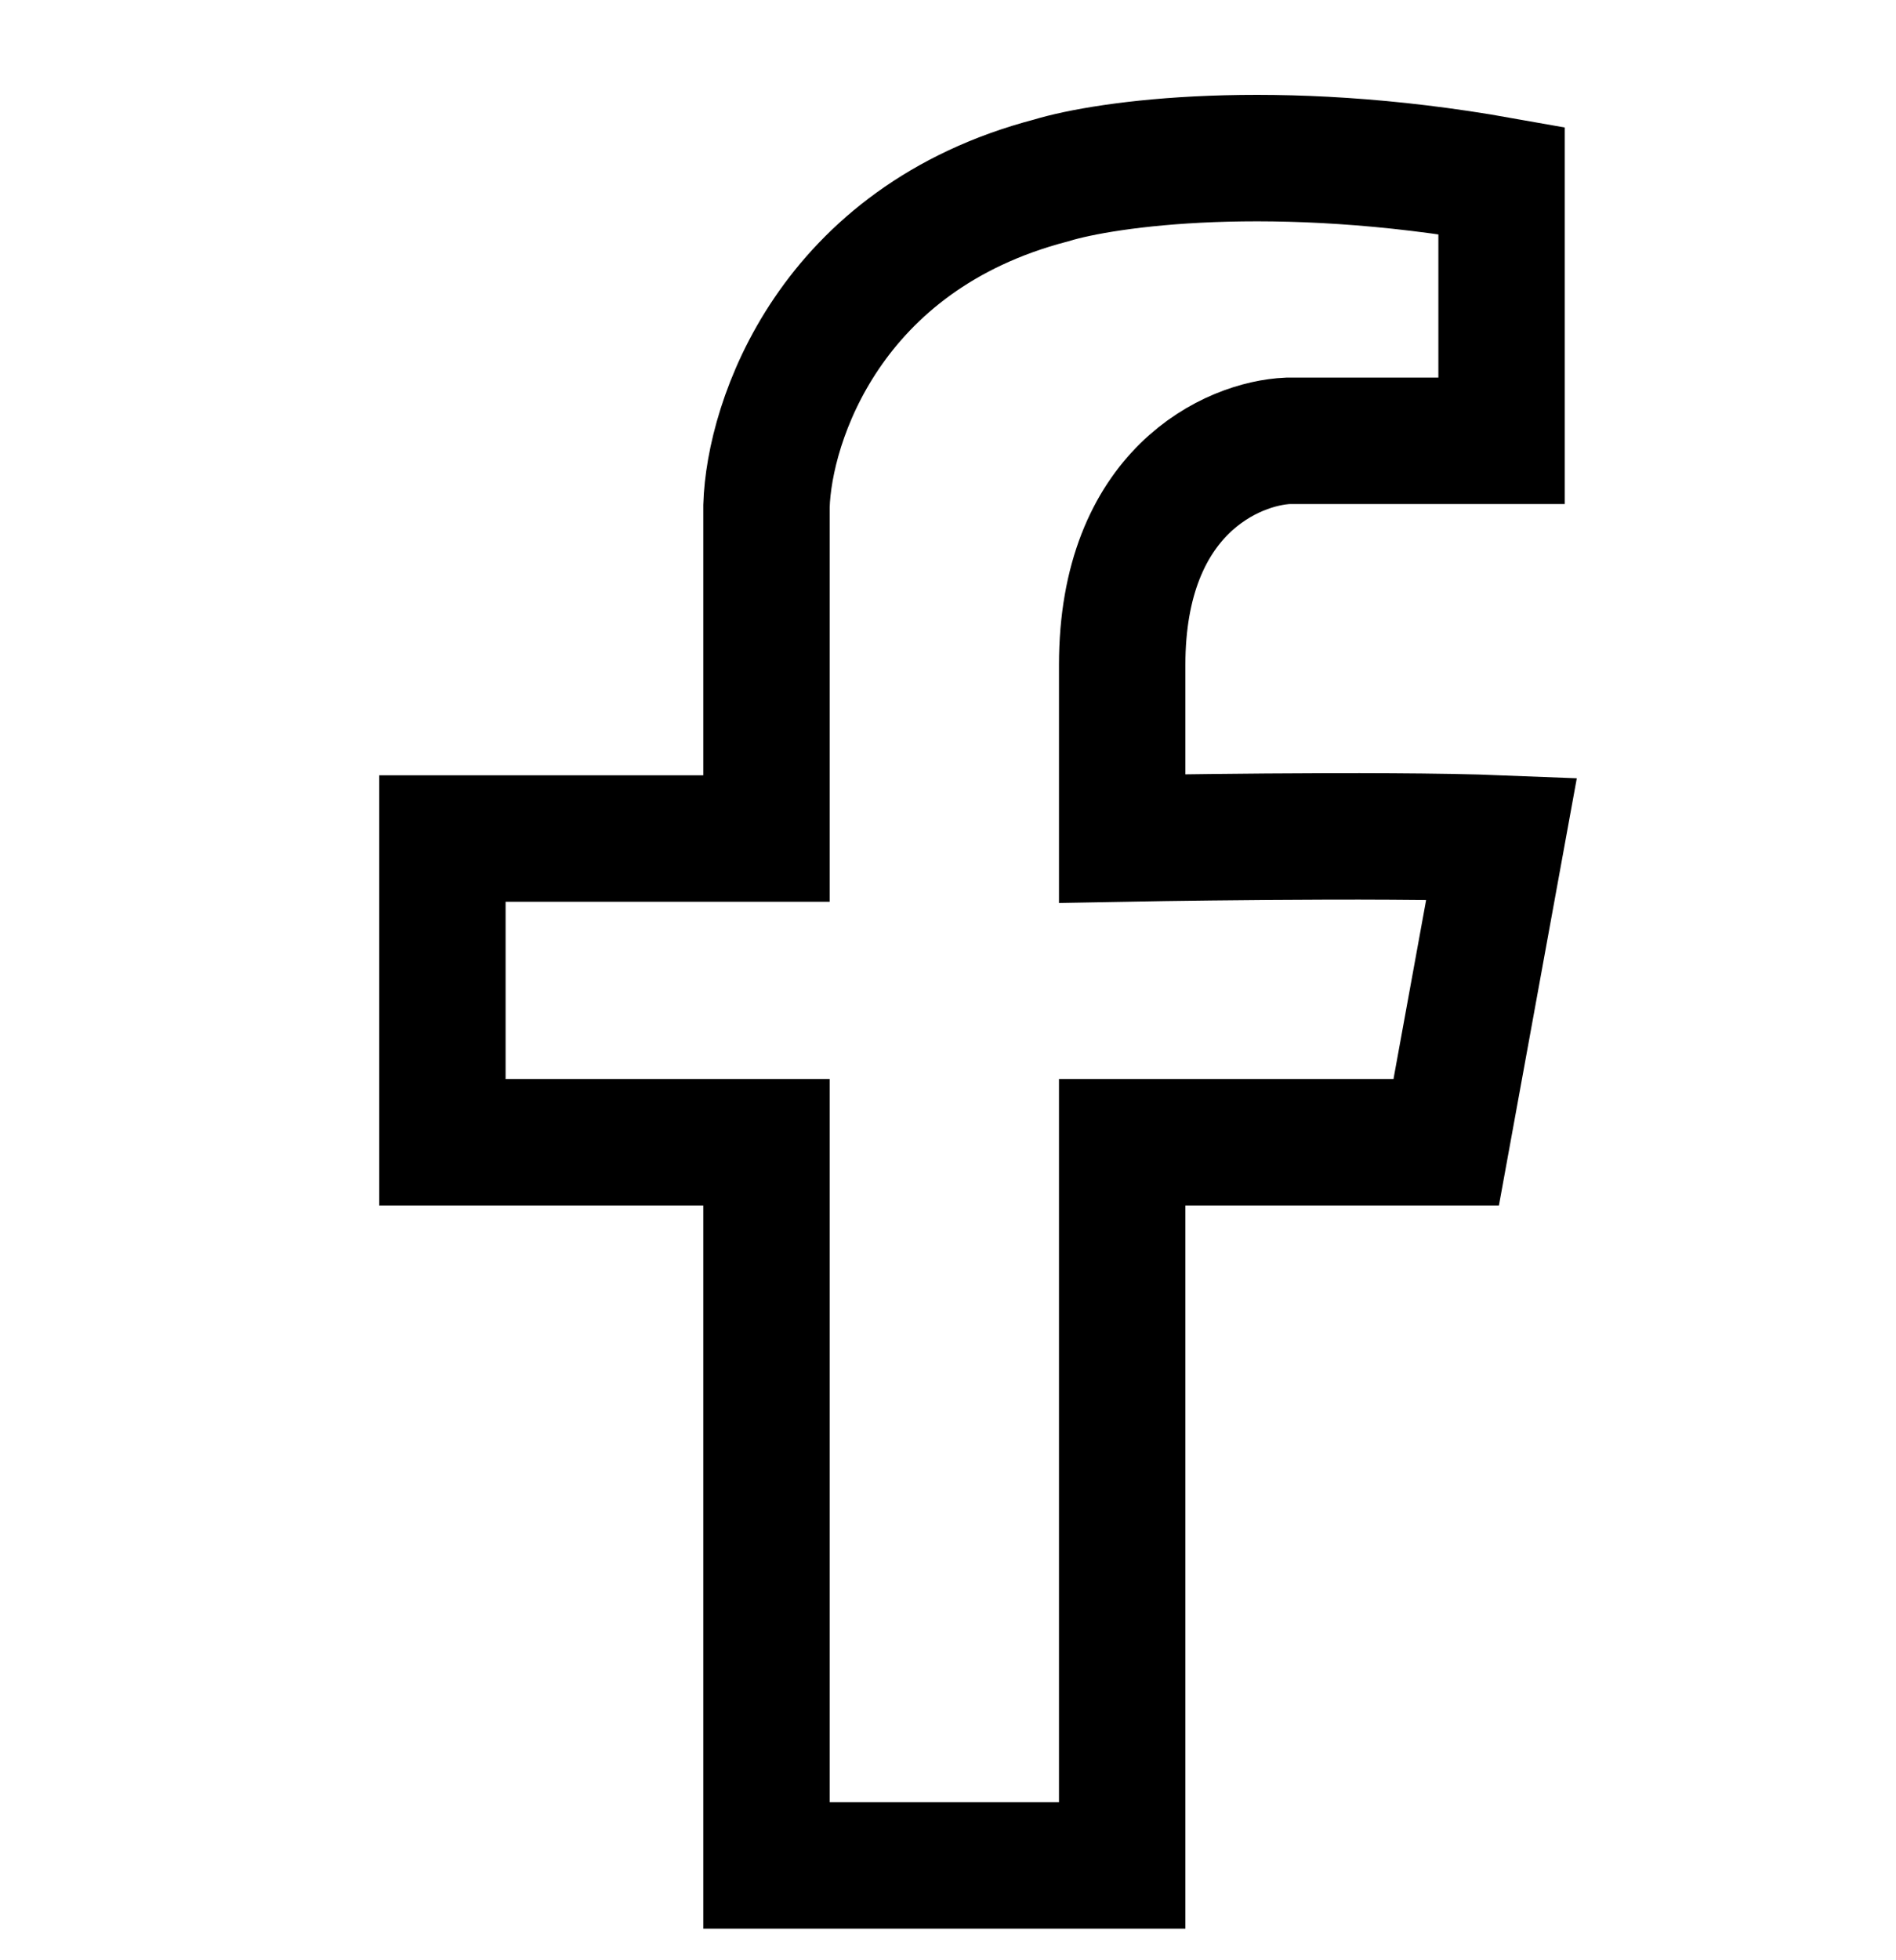 <svg width="30" height="31" viewBox="0 0 30 31" fill="none" xmlns="http://www.w3.org/2000/svg">
<path d="M12.128 18.064V29.5H17.756V18.064H22.883L23.759 13.261C21.841 13.184 17.756 13.261 17.756 13.261V10.516C17.756 7.771 19.506 7.009 20.382 6.971H23.759V2.854C20.157 2.213 17.505 2.587 16.63 2.854C13.128 3.769 12.169 6.666 12.128 8V13.261H7V18.064H12.128Z" stroke="black" stroke-width="2"/>
</svg>
